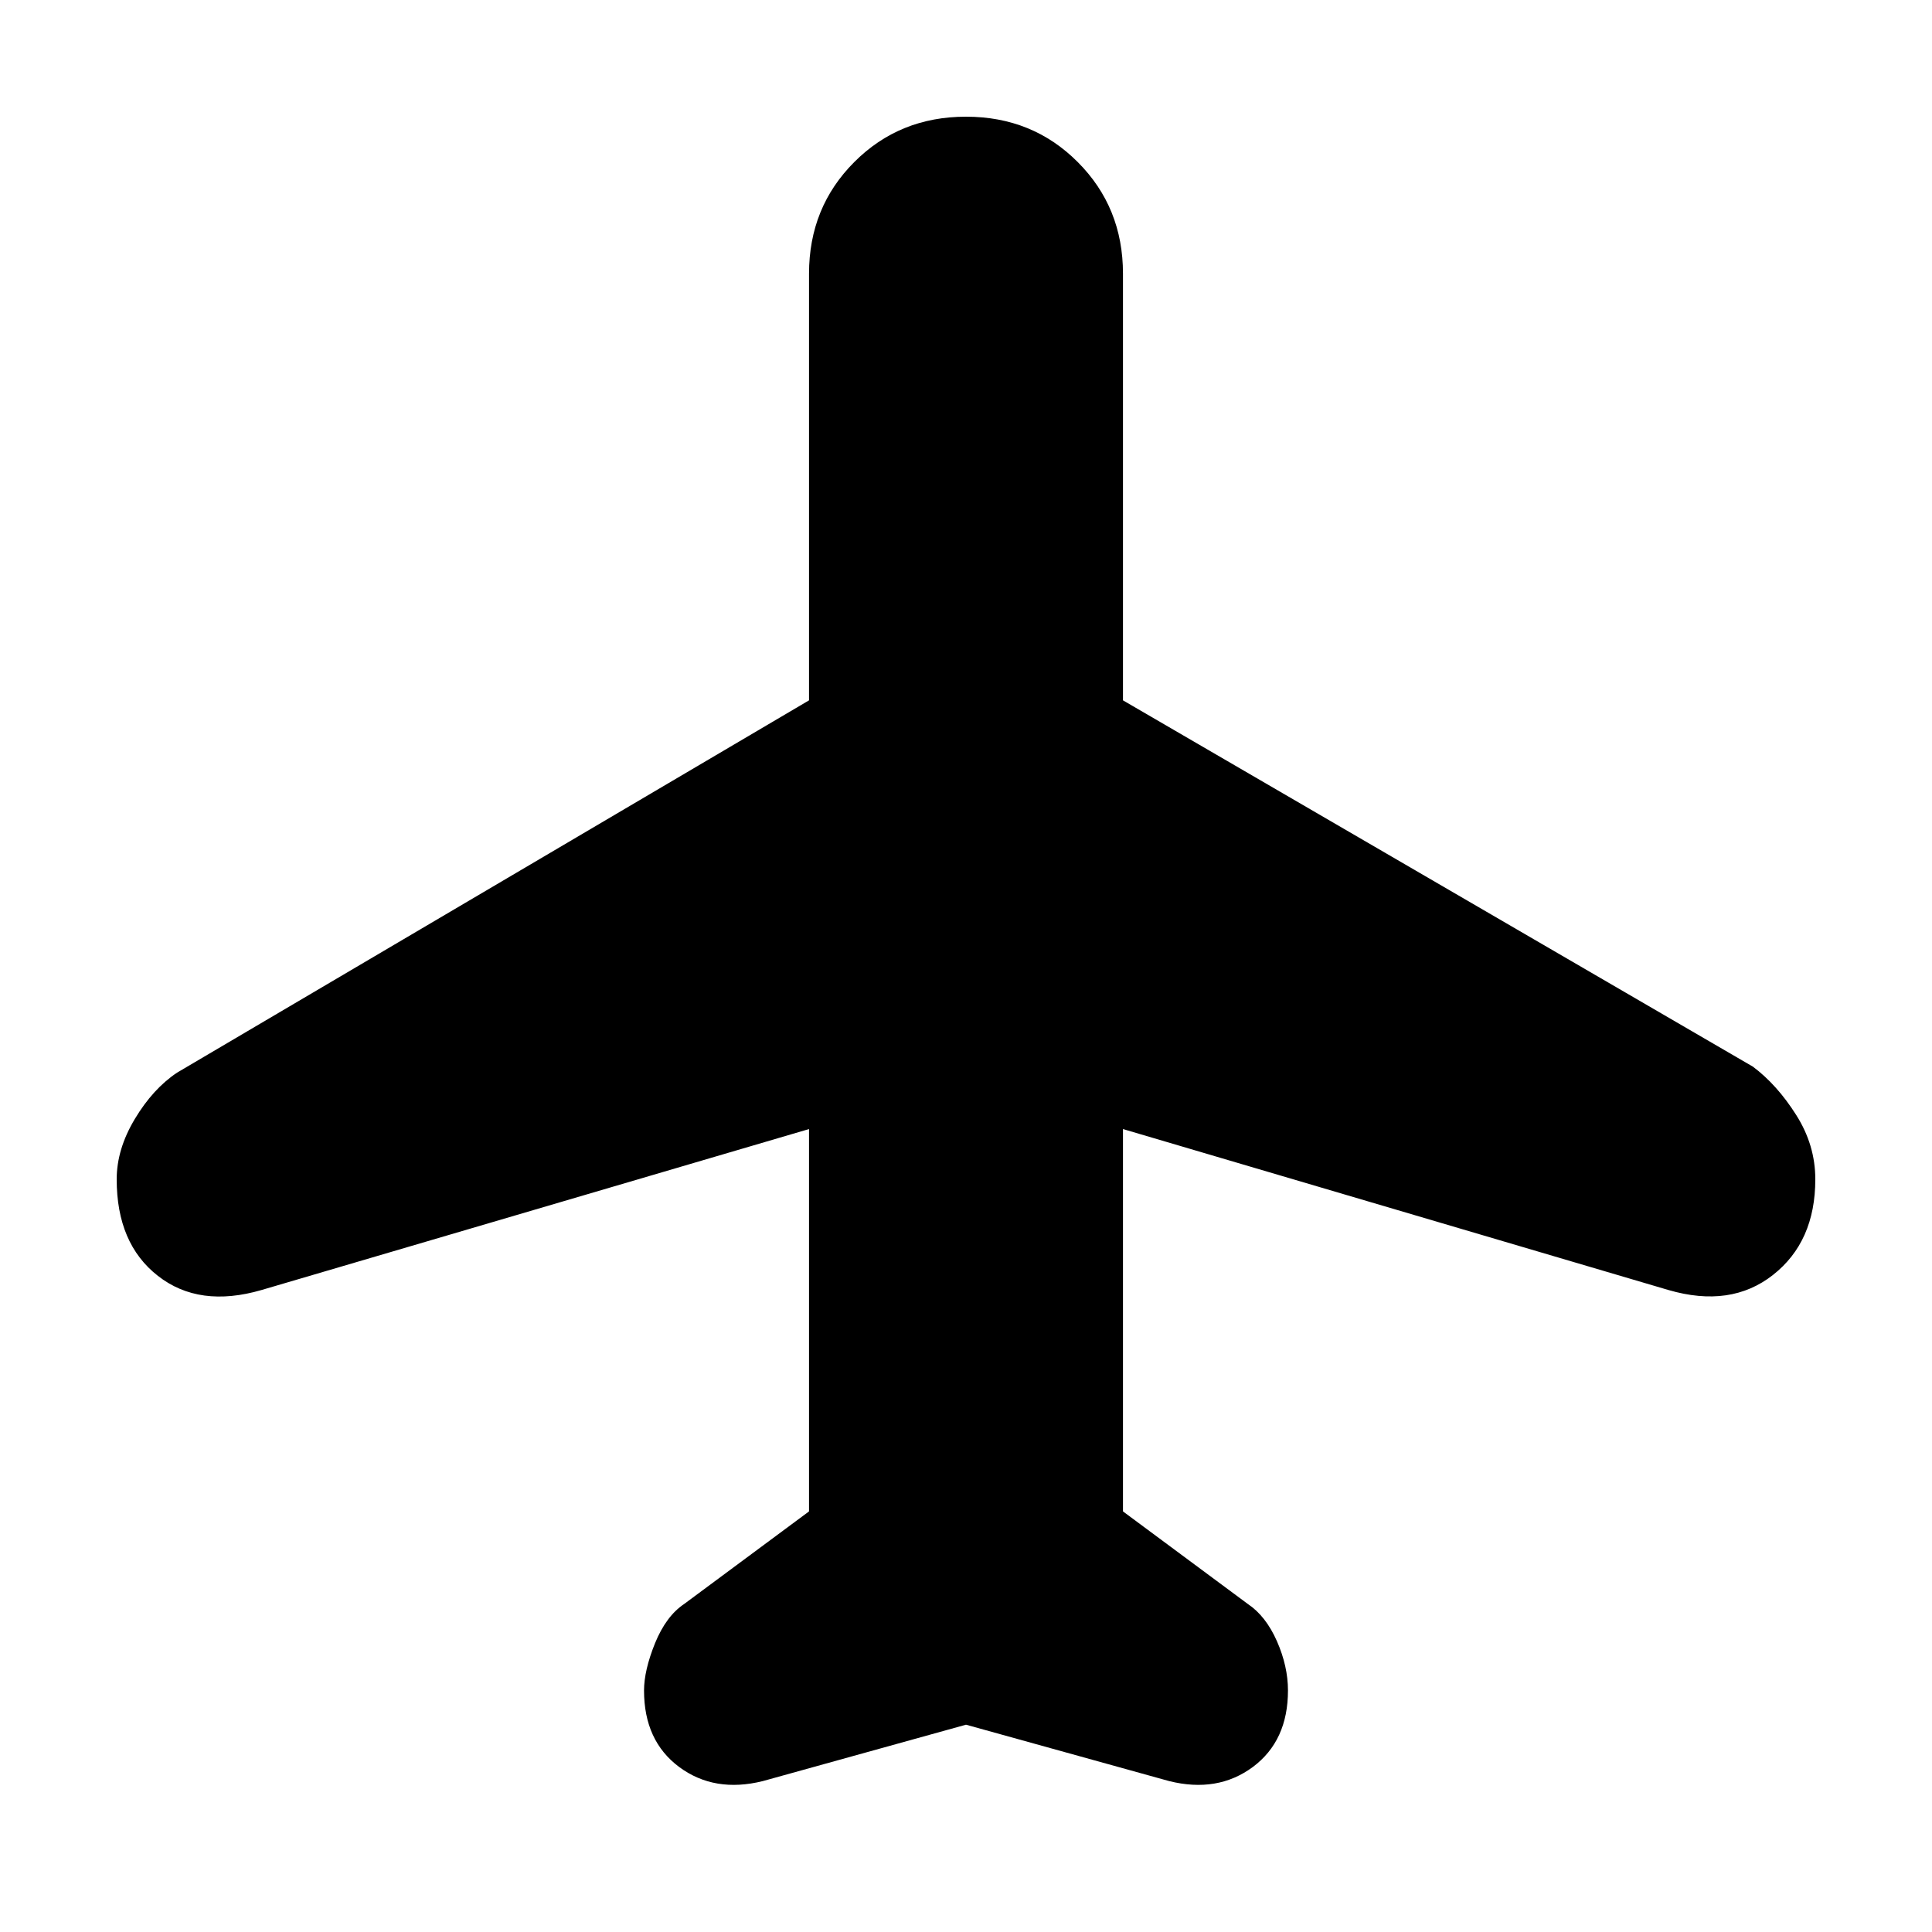 <svg xmlns="http://www.w3.org/2000/svg" height="20" width="20"><path d="M7.896 18.438q-.5.124-.865-.146-.364-.271-.364-.792 0-.208.114-.49.115-.281.302-.406l1.292-.958v-3.958l-5.667 1.666q-.646.188-1.073-.146-.427-.333-.427-1 0-.312.188-.625.187-.312.437-.479L8.375 7.25V2.833q0-.687.469-1.156.468-.469 1.156-.469t1.156.469q.469.469.469 1.156V7.25l6.521 3.792q.25.187.448.5.198.312.198.666 0 .646-.438.99-.437.344-1.083.156l-5.646-1.666v3.958l1.292.958q.187.125.302.386.114.26.114.51 0 .521-.364.792-.365.27-.865.146L10 17.854Z"/></svg>